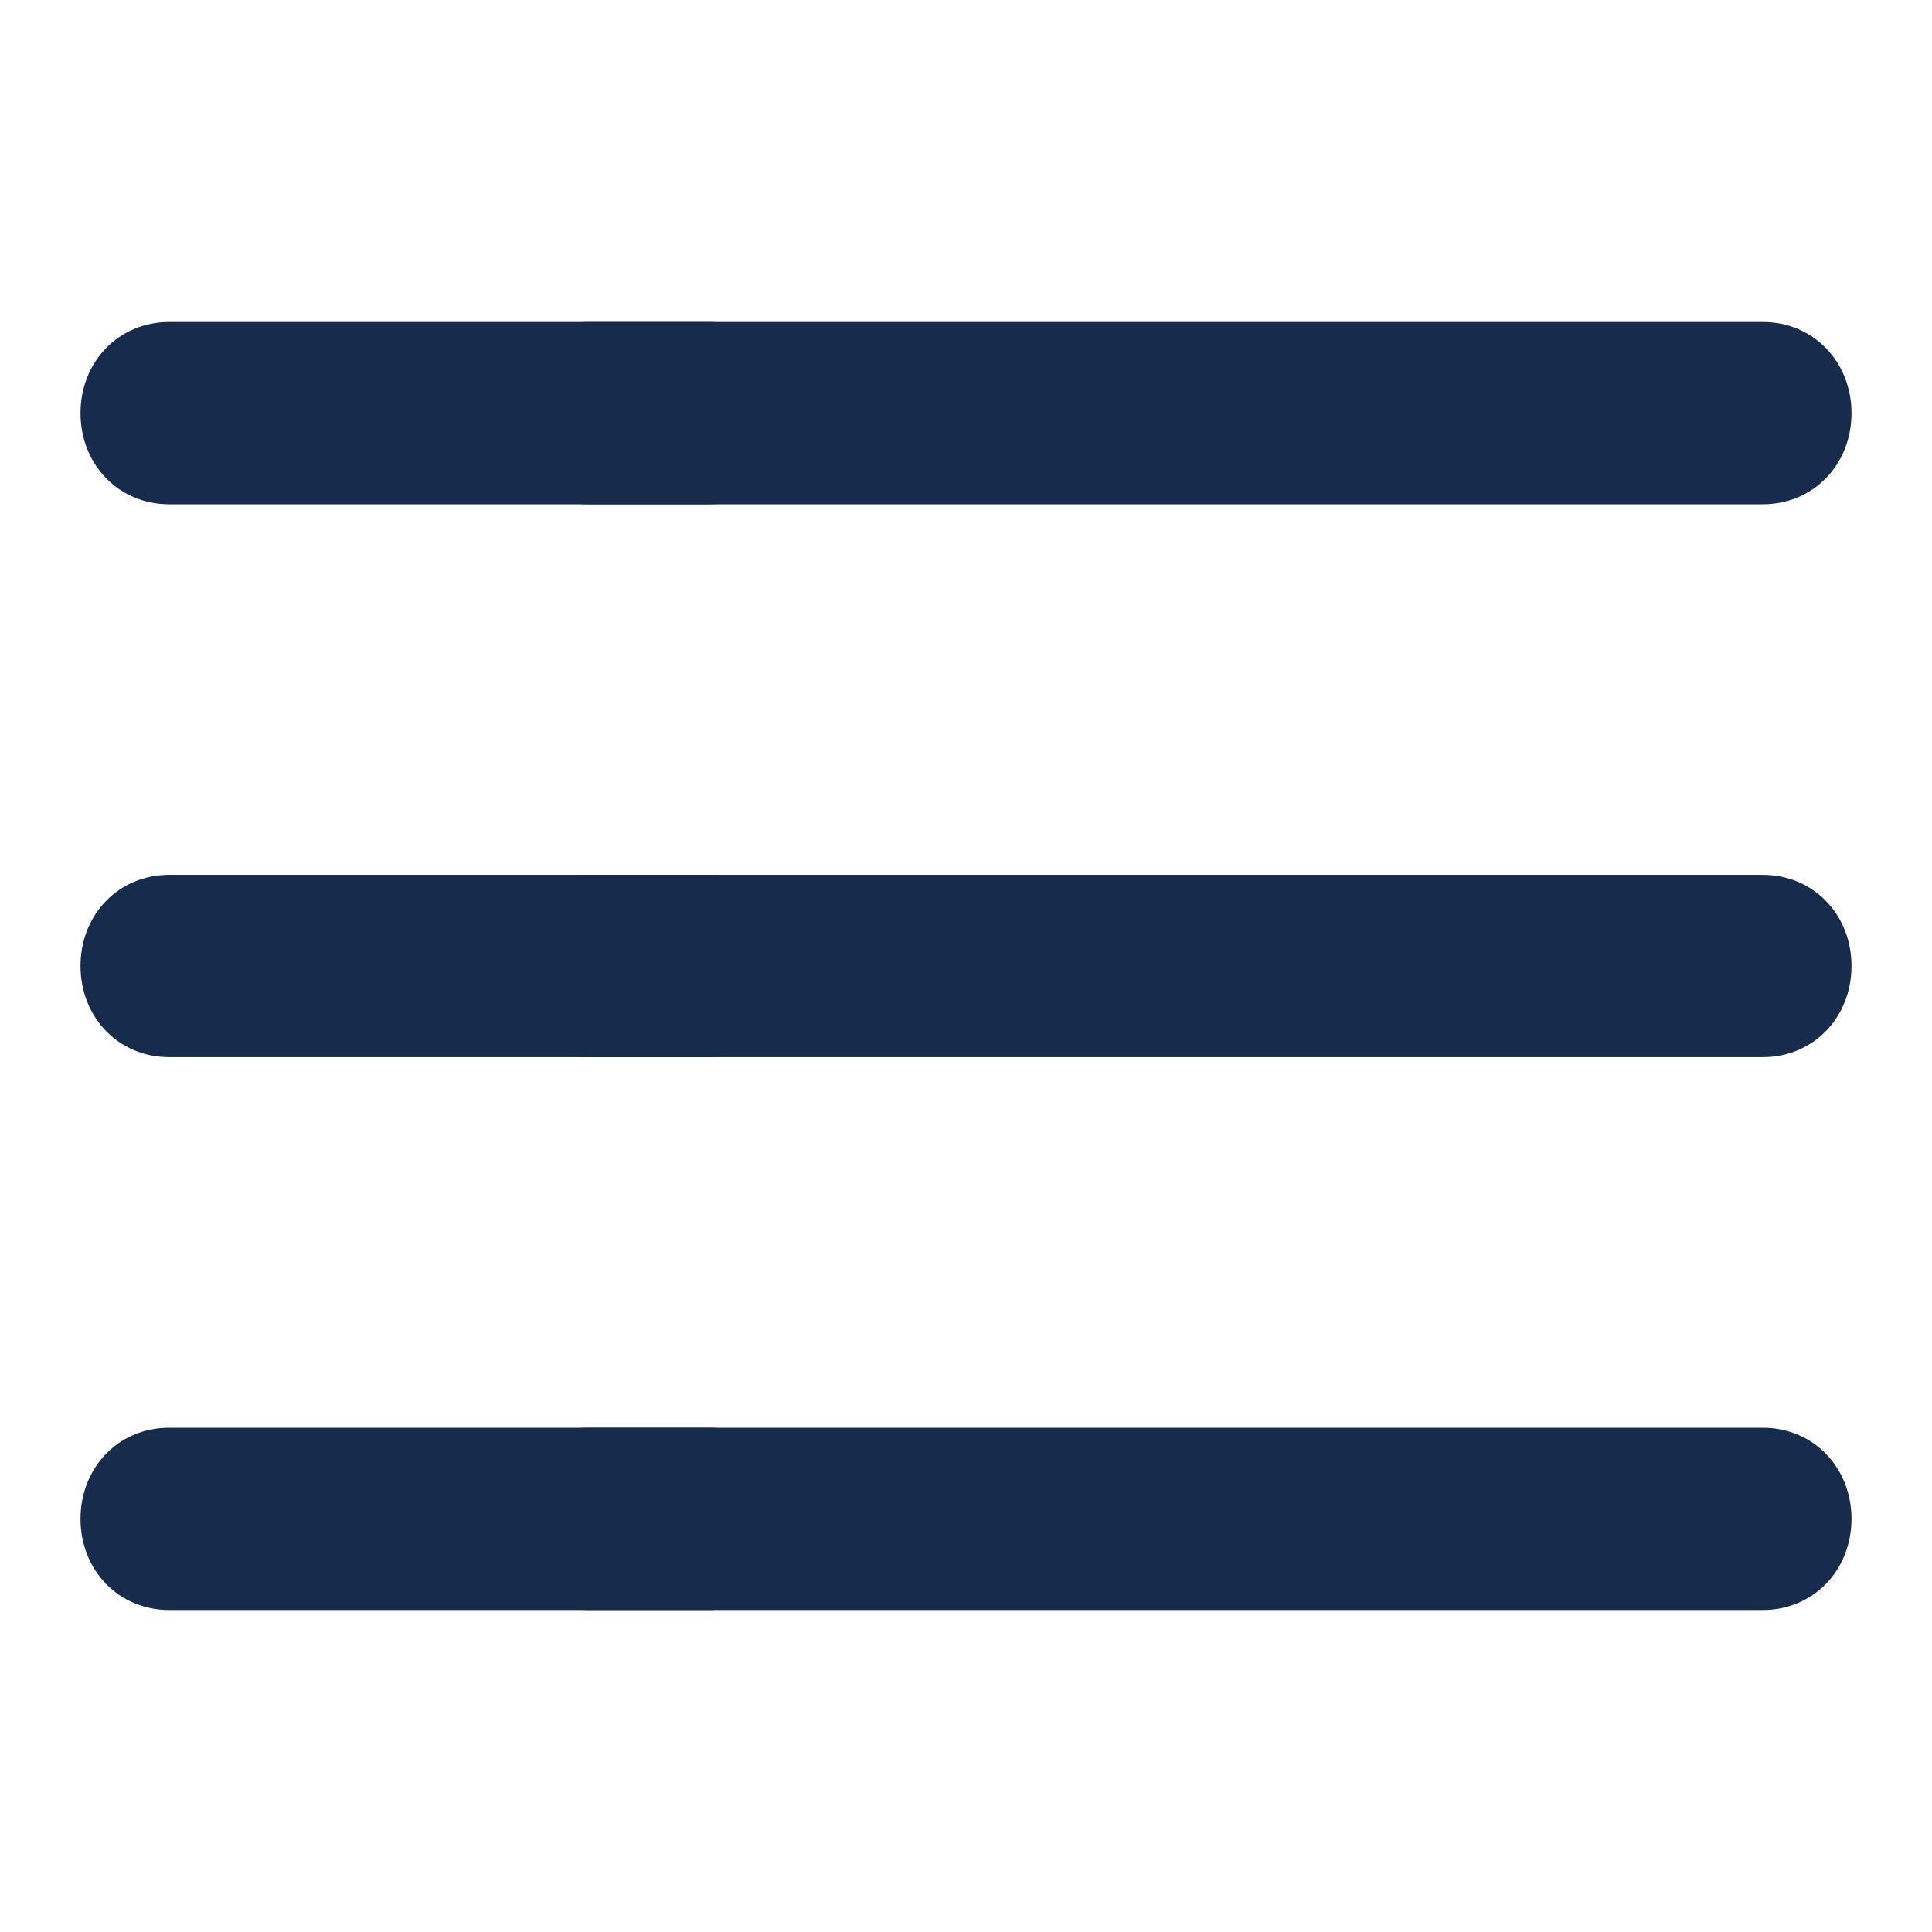 <svg width="24" height="24" viewBox="0 0 24 24" fill="none" xmlns="http://www.w3.org/2000/svg">
<path d="M8.81 20H2.1C1.477 20 1 19.509 1 18.868C1 18.226 1.477 17.736 2.1 17.736H8.81C9.433 17.736 9.91 18.226 9.91 18.868C9.91 19.509 9.397 20 8.81 20Z" fill="#172B4D"/>
<path d="M8.81 13.132H2.1C1.477 13.132 1 12.642 1 12C1 11.358 1.477 10.868 2.1 10.868H8.81C9.433 10.868 9.91 11.358 9.91 12C9.91 12.642 9.397 13.132 8.81 13.132Z" fill="#172B4D"/>
<path d="M8.81 6.264H2.1C1.477 6.264 1 5.774 1 5.132C1 4.491 1.477 4 2.1 4H8.81C9.433 4 9.91 4.491 9.91 5.132C9.91 5.774 9.397 6.264 8.81 6.264Z" fill="#172B4D"/>
<path d="M7.307 20C6.683 20 6.207 19.509 6.207 18.868C6.207 18.226 6.683 17.736 7.307 17.736H21.9C22.523 17.736 23 18.226 23 18.868C23 19.509 22.523 20 21.9 20H7.307C7.343 20 7.343 20 7.307 20Z" fill="#172B4D"/>
<path d="M7.307 13.132C6.683 13.132 6.207 12.642 6.207 12C6.207 11.358 6.683 10.868 7.307 10.868H21.9C22.523 10.868 23 11.358 23 12C23 12.642 22.523 13.132 21.9 13.132H7.307C7.343 13.132 7.343 13.132 7.307 13.132Z" fill="#172B4D"/>
<path d="M7.307 6.264C6.683 6.264 6.207 5.774 6.207 5.132C6.207 4.491 6.683 4 7.307 4H21.9C22.523 4 23 4.491 23 5.132C23 5.774 22.523 6.264 21.9 6.264H7.307C7.343 6.264 7.343 6.264 7.307 6.264Z" fill="#172B4D"/>
</svg>
